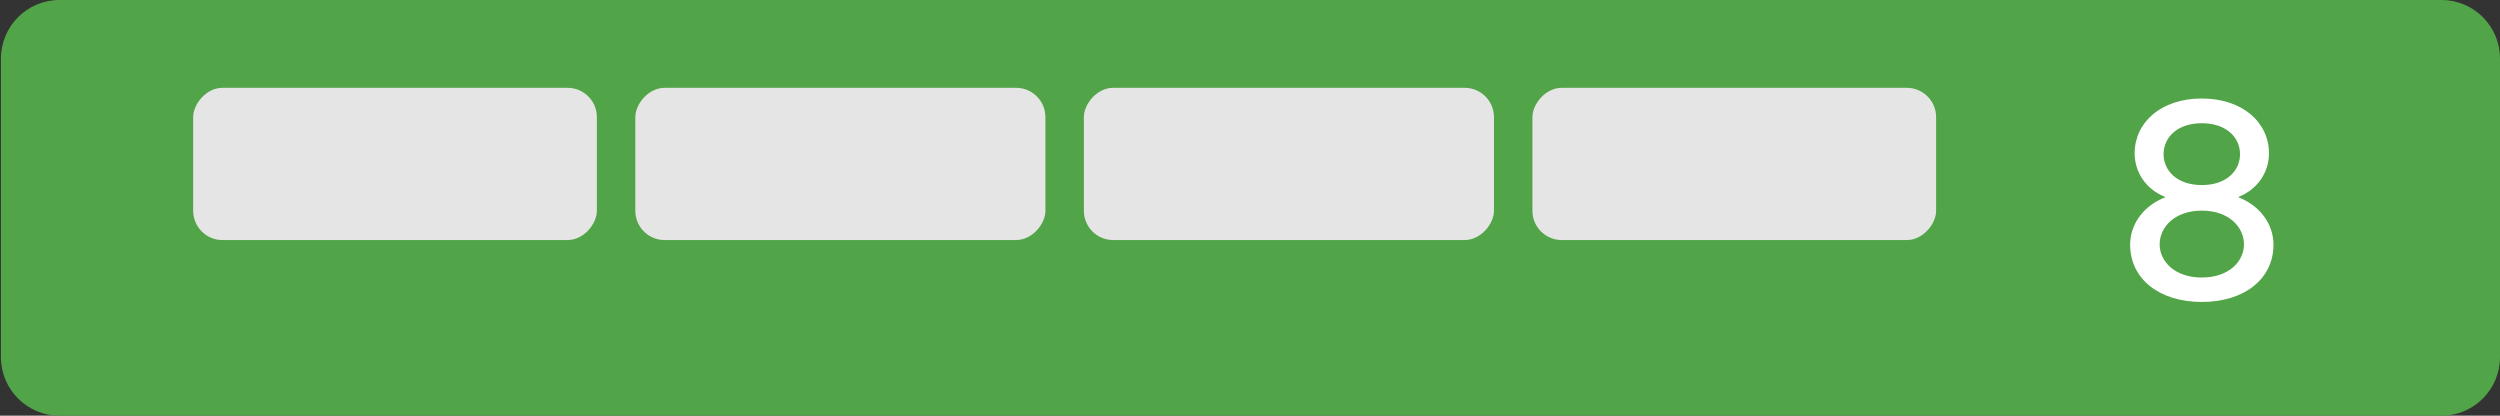 <svg width="427" height="71" viewBox="0 0 427 71" fill="none" xmlns="http://www.w3.org/2000/svg">
<rect x="0" y="0" width="427" height="71" fill="#333333" stroke="none"/>
<path d="M0.161 61C0.161 66.523 4.638 71 10.161 71H417C422.523 71 427 66.523 427 61V10C427 4.477 422.523 0 417 0H10.161C4.638 0 0.161 4.477 0.161 10V61Z" fill="#51A447"/>
<rect width="68.951" height="26" rx="5" transform="matrix(-1 0 0 1 330.688 15)" fill="#E5E5E5"/>
<rect width="70.045" height="26" rx="5" transform="matrix(-1 0 0 1 255.17 15)" fill="#E5E5E5"/>
<rect width="70.045" height="26" rx="5" transform="matrix(-1 0 0 1 178.558 15)" fill="#E5E5E5"/>
<rect width="68.951" height="26" rx="5" transform="matrix(-1 0 0 1 101.946 15)" fill="#E5E5E5"/>
<path d="M376.069 16.824C369.061 16.824 364.597 20.952 364.597 26.184C364.597 29.4 366.517 32.328 369.781 33.624V33.72C366.469 34.968 363.829 37.992 363.829 41.784C363.829 47.688 368.869 51.576 376.069 51.576C383.269 51.576 388.309 47.688 388.309 41.784C388.309 37.992 385.669 34.968 382.357 33.72V33.624C385.621 32.328 387.541 29.4 387.541 26.184C387.541 20.952 383.077 16.824 376.069 16.824ZM376.069 31.608C371.797 31.608 369.541 29.112 369.541 26.328C369.541 23.544 371.797 21.048 376.069 21.048C380.341 21.048 382.597 23.544 382.597 26.328C382.597 29.112 380.341 31.608 376.069 31.608ZM376.069 35.976C380.725 35.976 383.269 38.808 383.269 41.736C383.269 44.616 380.725 47.4 376.069 47.4C371.413 47.4 368.869 44.616 368.869 41.736C368.869 38.808 371.413 35.976 376.069 35.976Z" fill="white"/>
</svg>

